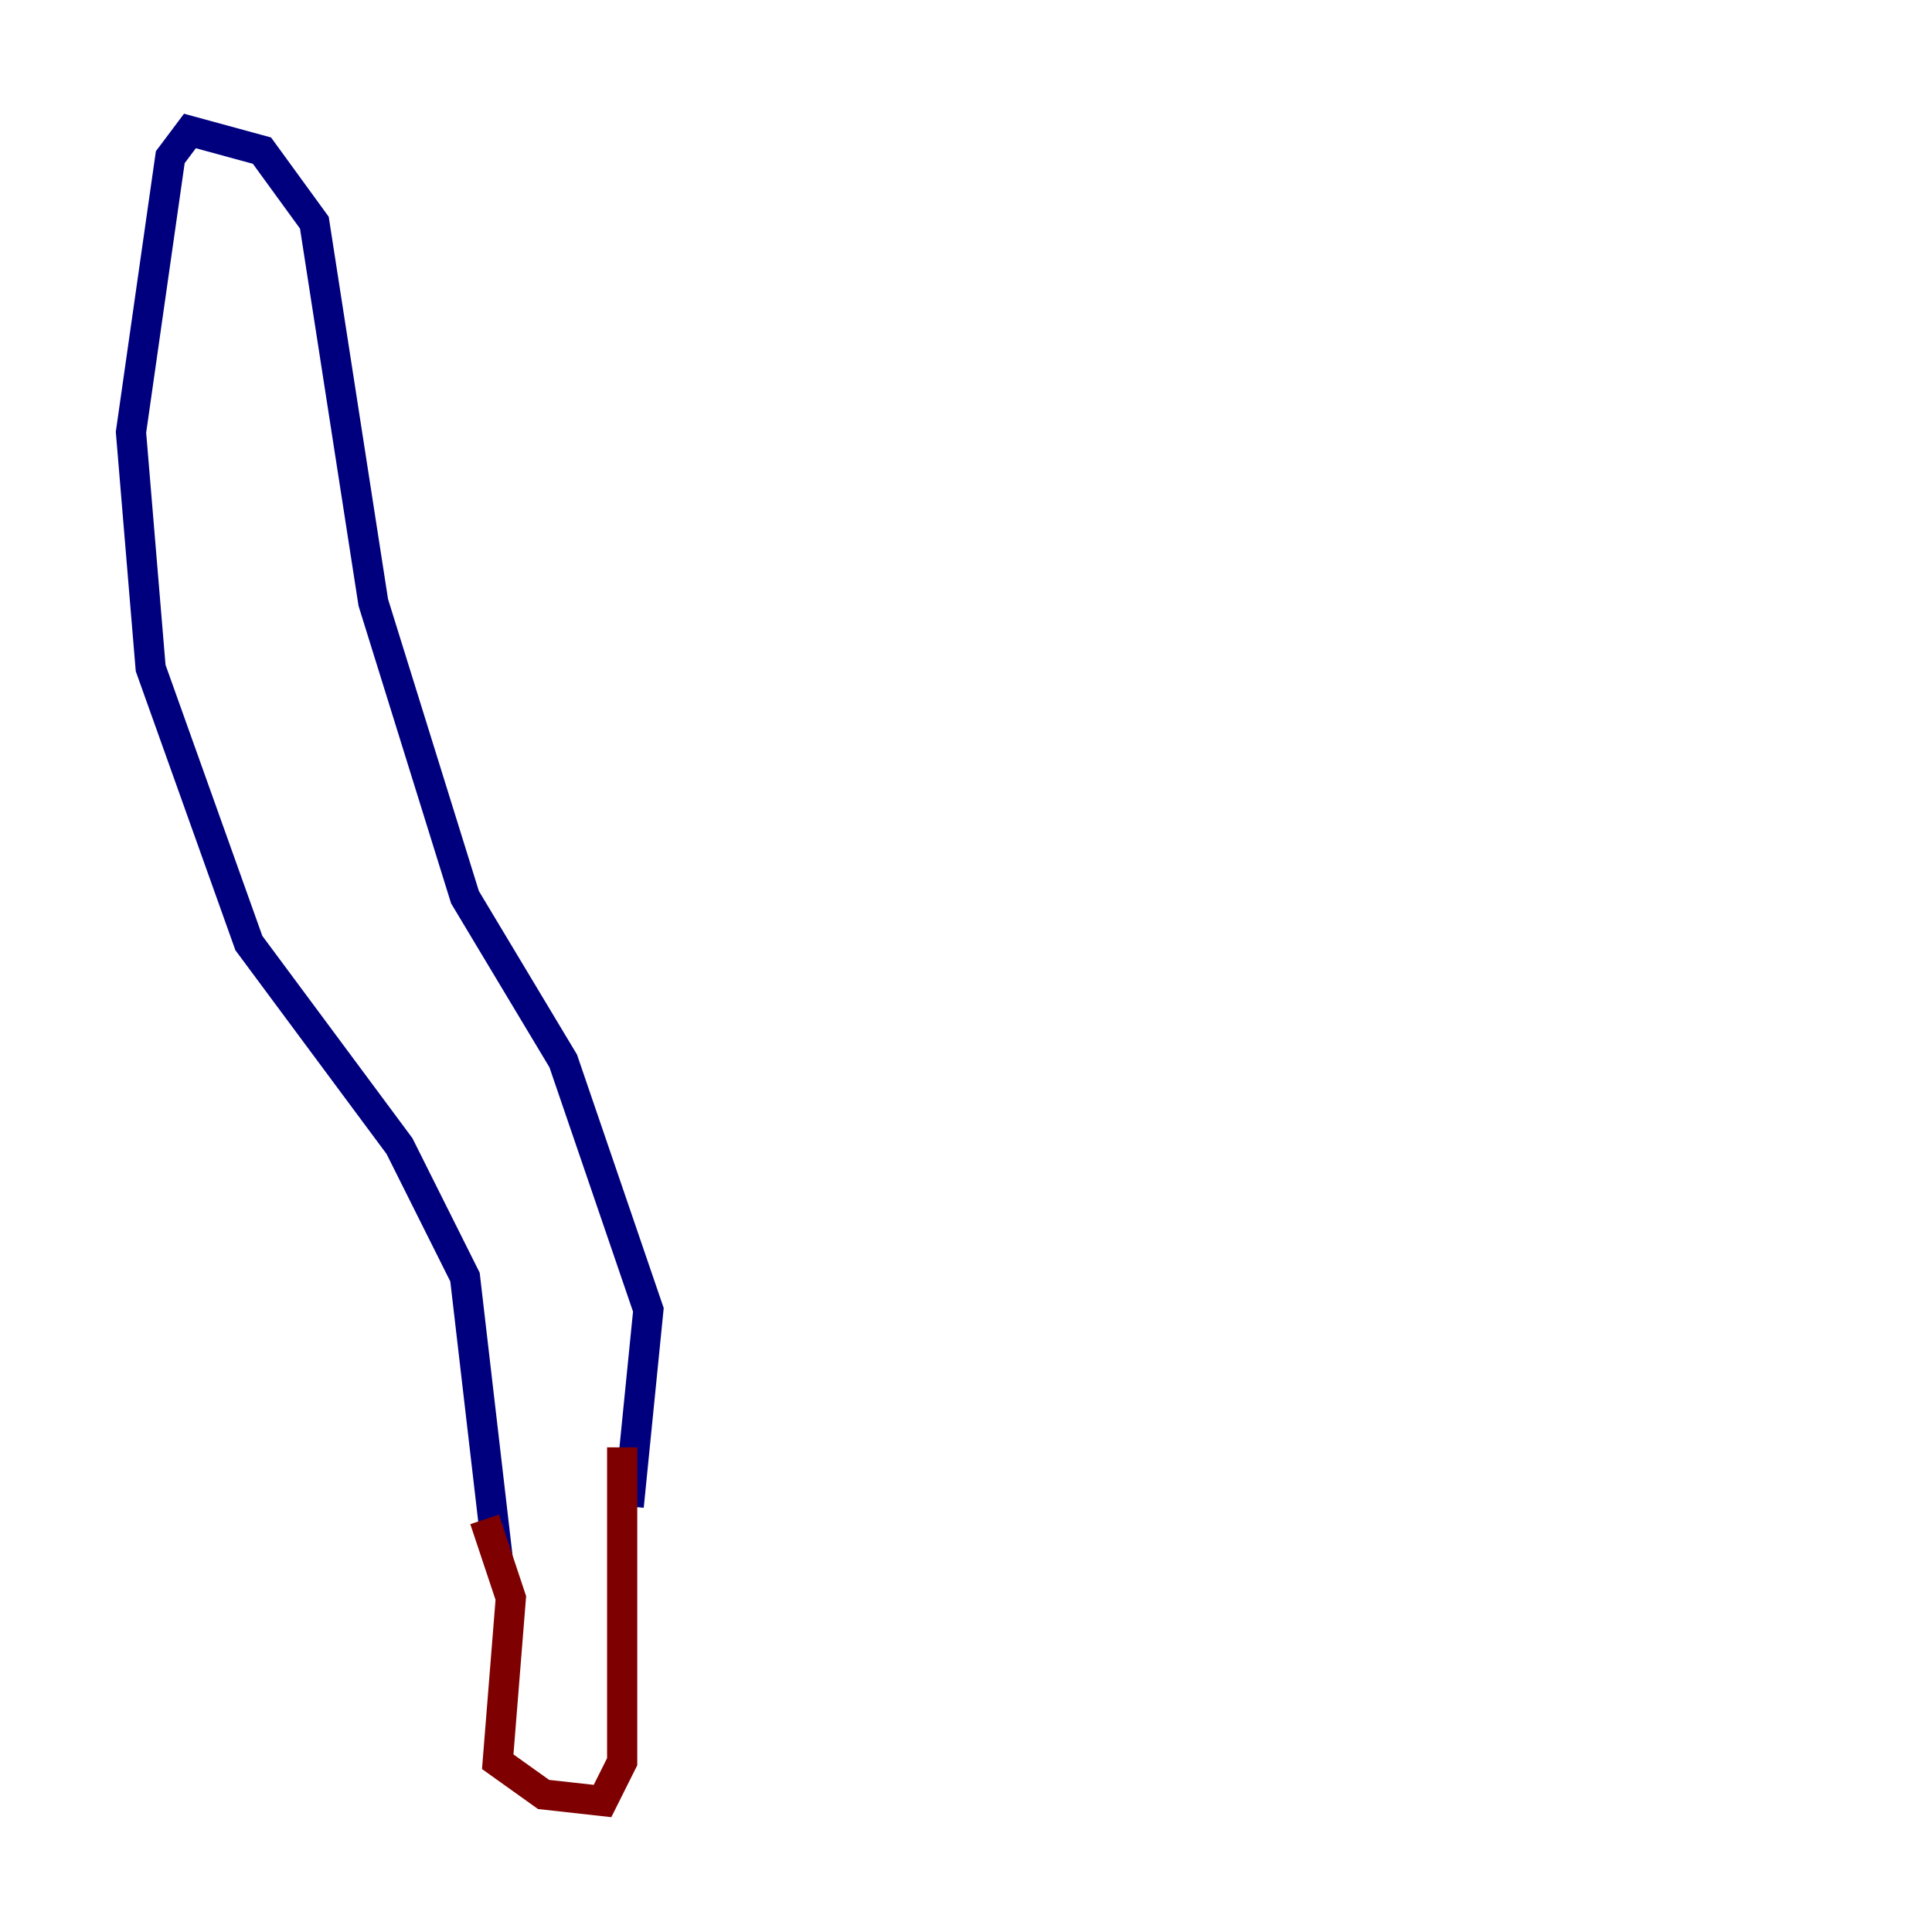 <?xml version="1.0" encoding="utf-8" ?>
<svg baseProfile="tiny" height="128" version="1.2" viewBox="0,0,128,128" width="128" xmlns="http://www.w3.org/2000/svg" xmlns:ev="http://www.w3.org/2001/xml-events" xmlns:xlink="http://www.w3.org/1999/xlink"><defs /><polyline fill="none" points="32.976,103.268 30.807,84.61 26.468,75.932 16.488,62.481 9.98,44.258 8.678,28.637 11.281,10.414 12.583,8.678 17.356,9.98 20.827,14.752 24.732,39.919 30.807,59.444 37.315,70.291 42.956,86.78 41.654,99.797" stroke="#00007f" stroke-width="2" /><polyline fill="none" points="41.22,95.891 41.22,116.719 39.919,119.322 36.014,118.888 32.976,116.719 33.844,105.871 32.108,100.664" stroke="#7f0000" stroke-width="2" /></svg>